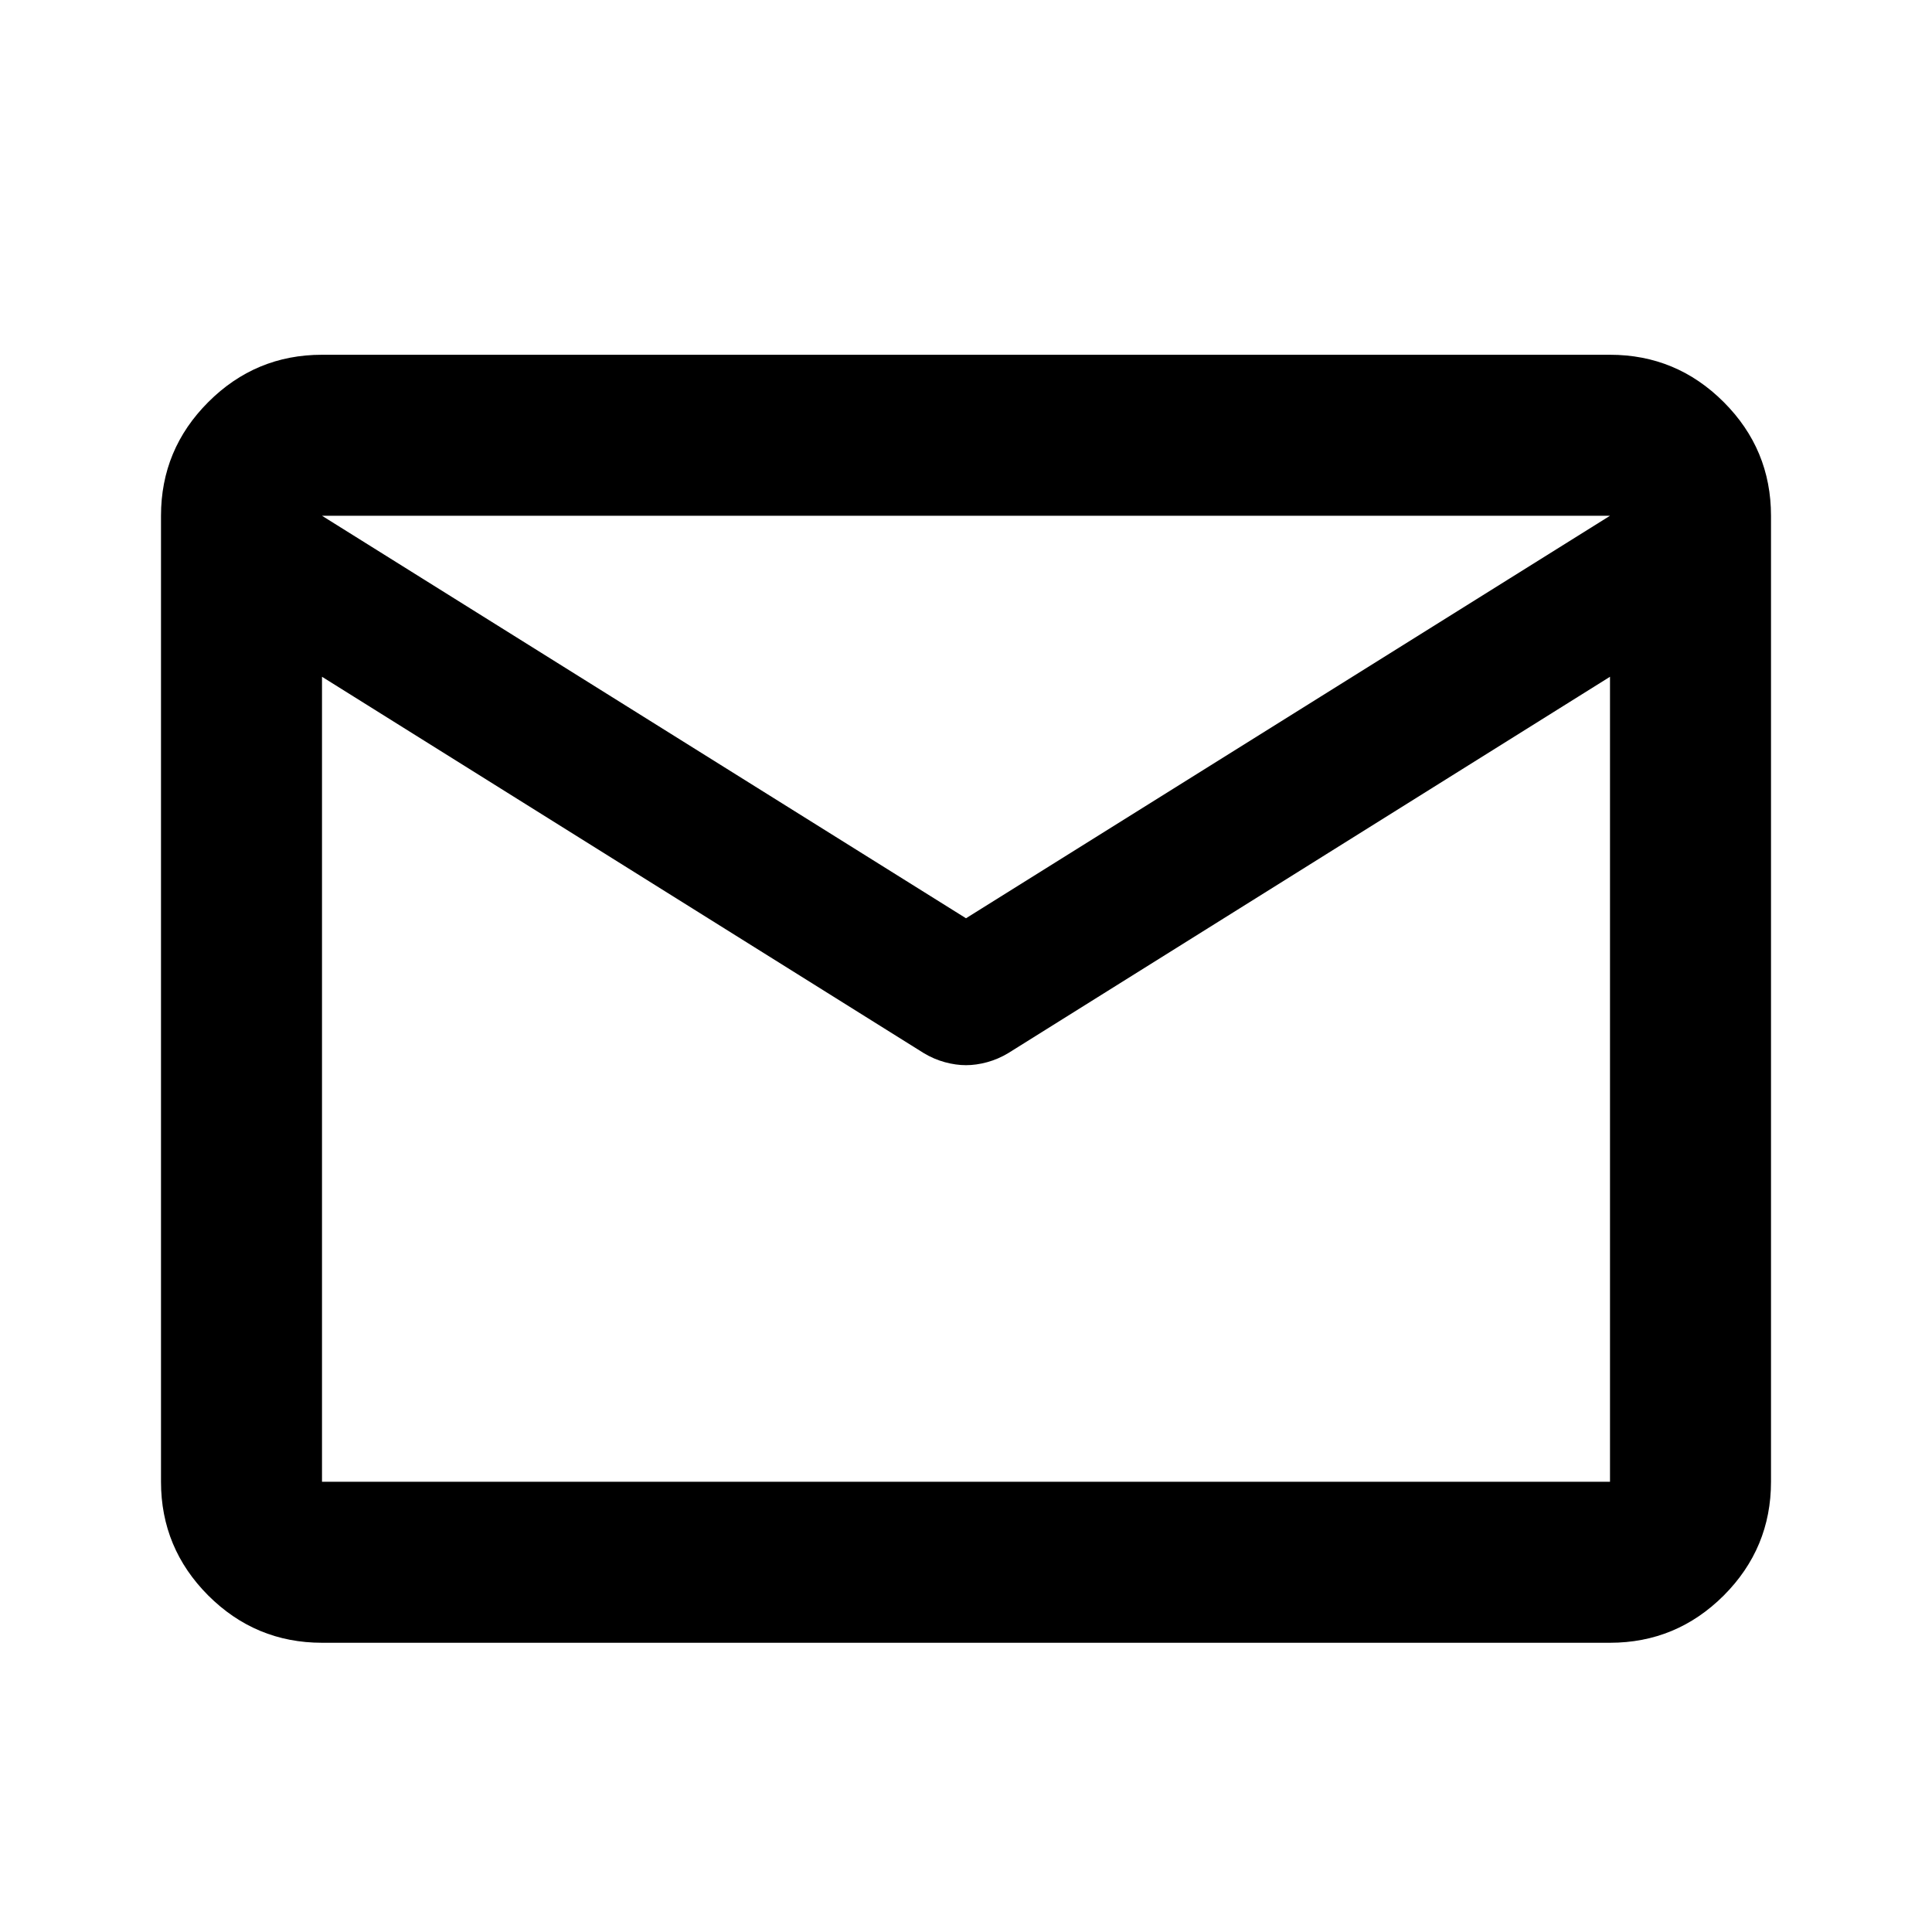 <svg viewBox="0 0 24 24" xmlns="http://www.w3.org/2000/svg">
    <path d="M4 20.407C3.45 20.407 2.979 20.211 2.587 19.82C2.196 19.428 2 18.957 2 18.407V6.407C2 5.857 2.196 5.386 2.587 4.995C2.979 4.603 3.45 4.407 4 4.407H20C20.55 4.407 21.021 4.603 21.413 4.995C21.804 5.386 22 5.857 22 6.407V18.407C22 18.957 21.804 19.428 21.413 19.82C21.021 20.211 20.55 20.407 20 20.407H4ZM20 8.407L12.525 13.082C12.442 13.132 12.354 13.17 12.262 13.195C12.171 13.22 12.083 13.232 12 13.232C11.917 13.232 11.829 13.22 11.738 13.195C11.646 13.17 11.558 13.132 11.475 13.082L4 8.407V18.407H20V8.407ZM12 11.407L20 6.407H4L12 11.407ZM4 8.657V7.182V7.207V7.195V8.657Z" />
</svg>
